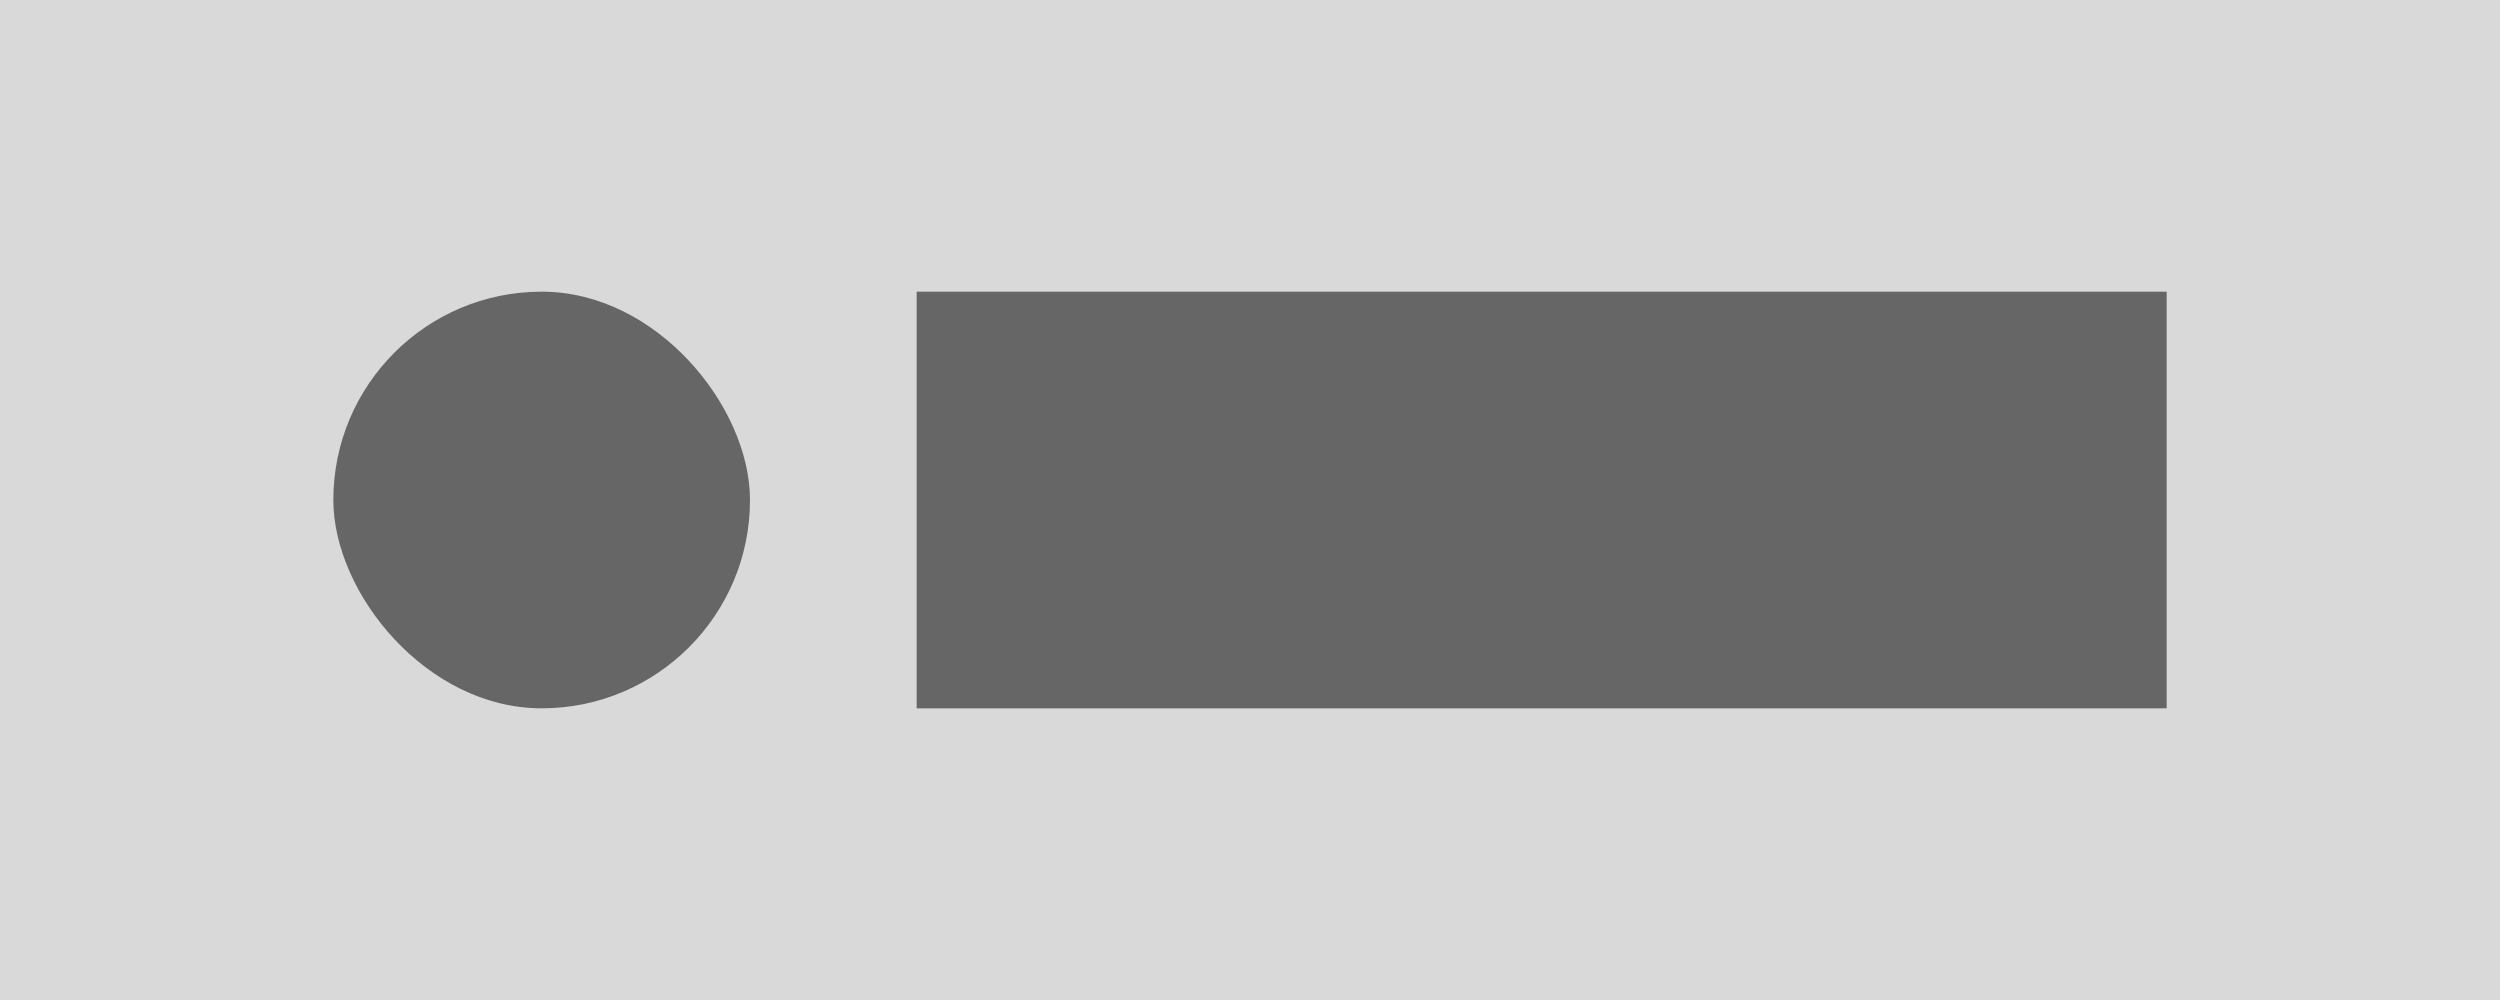 <svg xmlns="http://www.w3.org/2000/svg" width="120" height="48" viewBox="0 0 120 48"><g transform="translate(-1 -1)"><rect width="120" height="48" transform="translate(1 1)" fill="#d9d9d9"/><rect width="20" height="20" rx="10" transform="translate(17 15)" fill="#666"/><rect width="60" height="20" transform="translate(45 15)" fill="#666"/></g></svg>